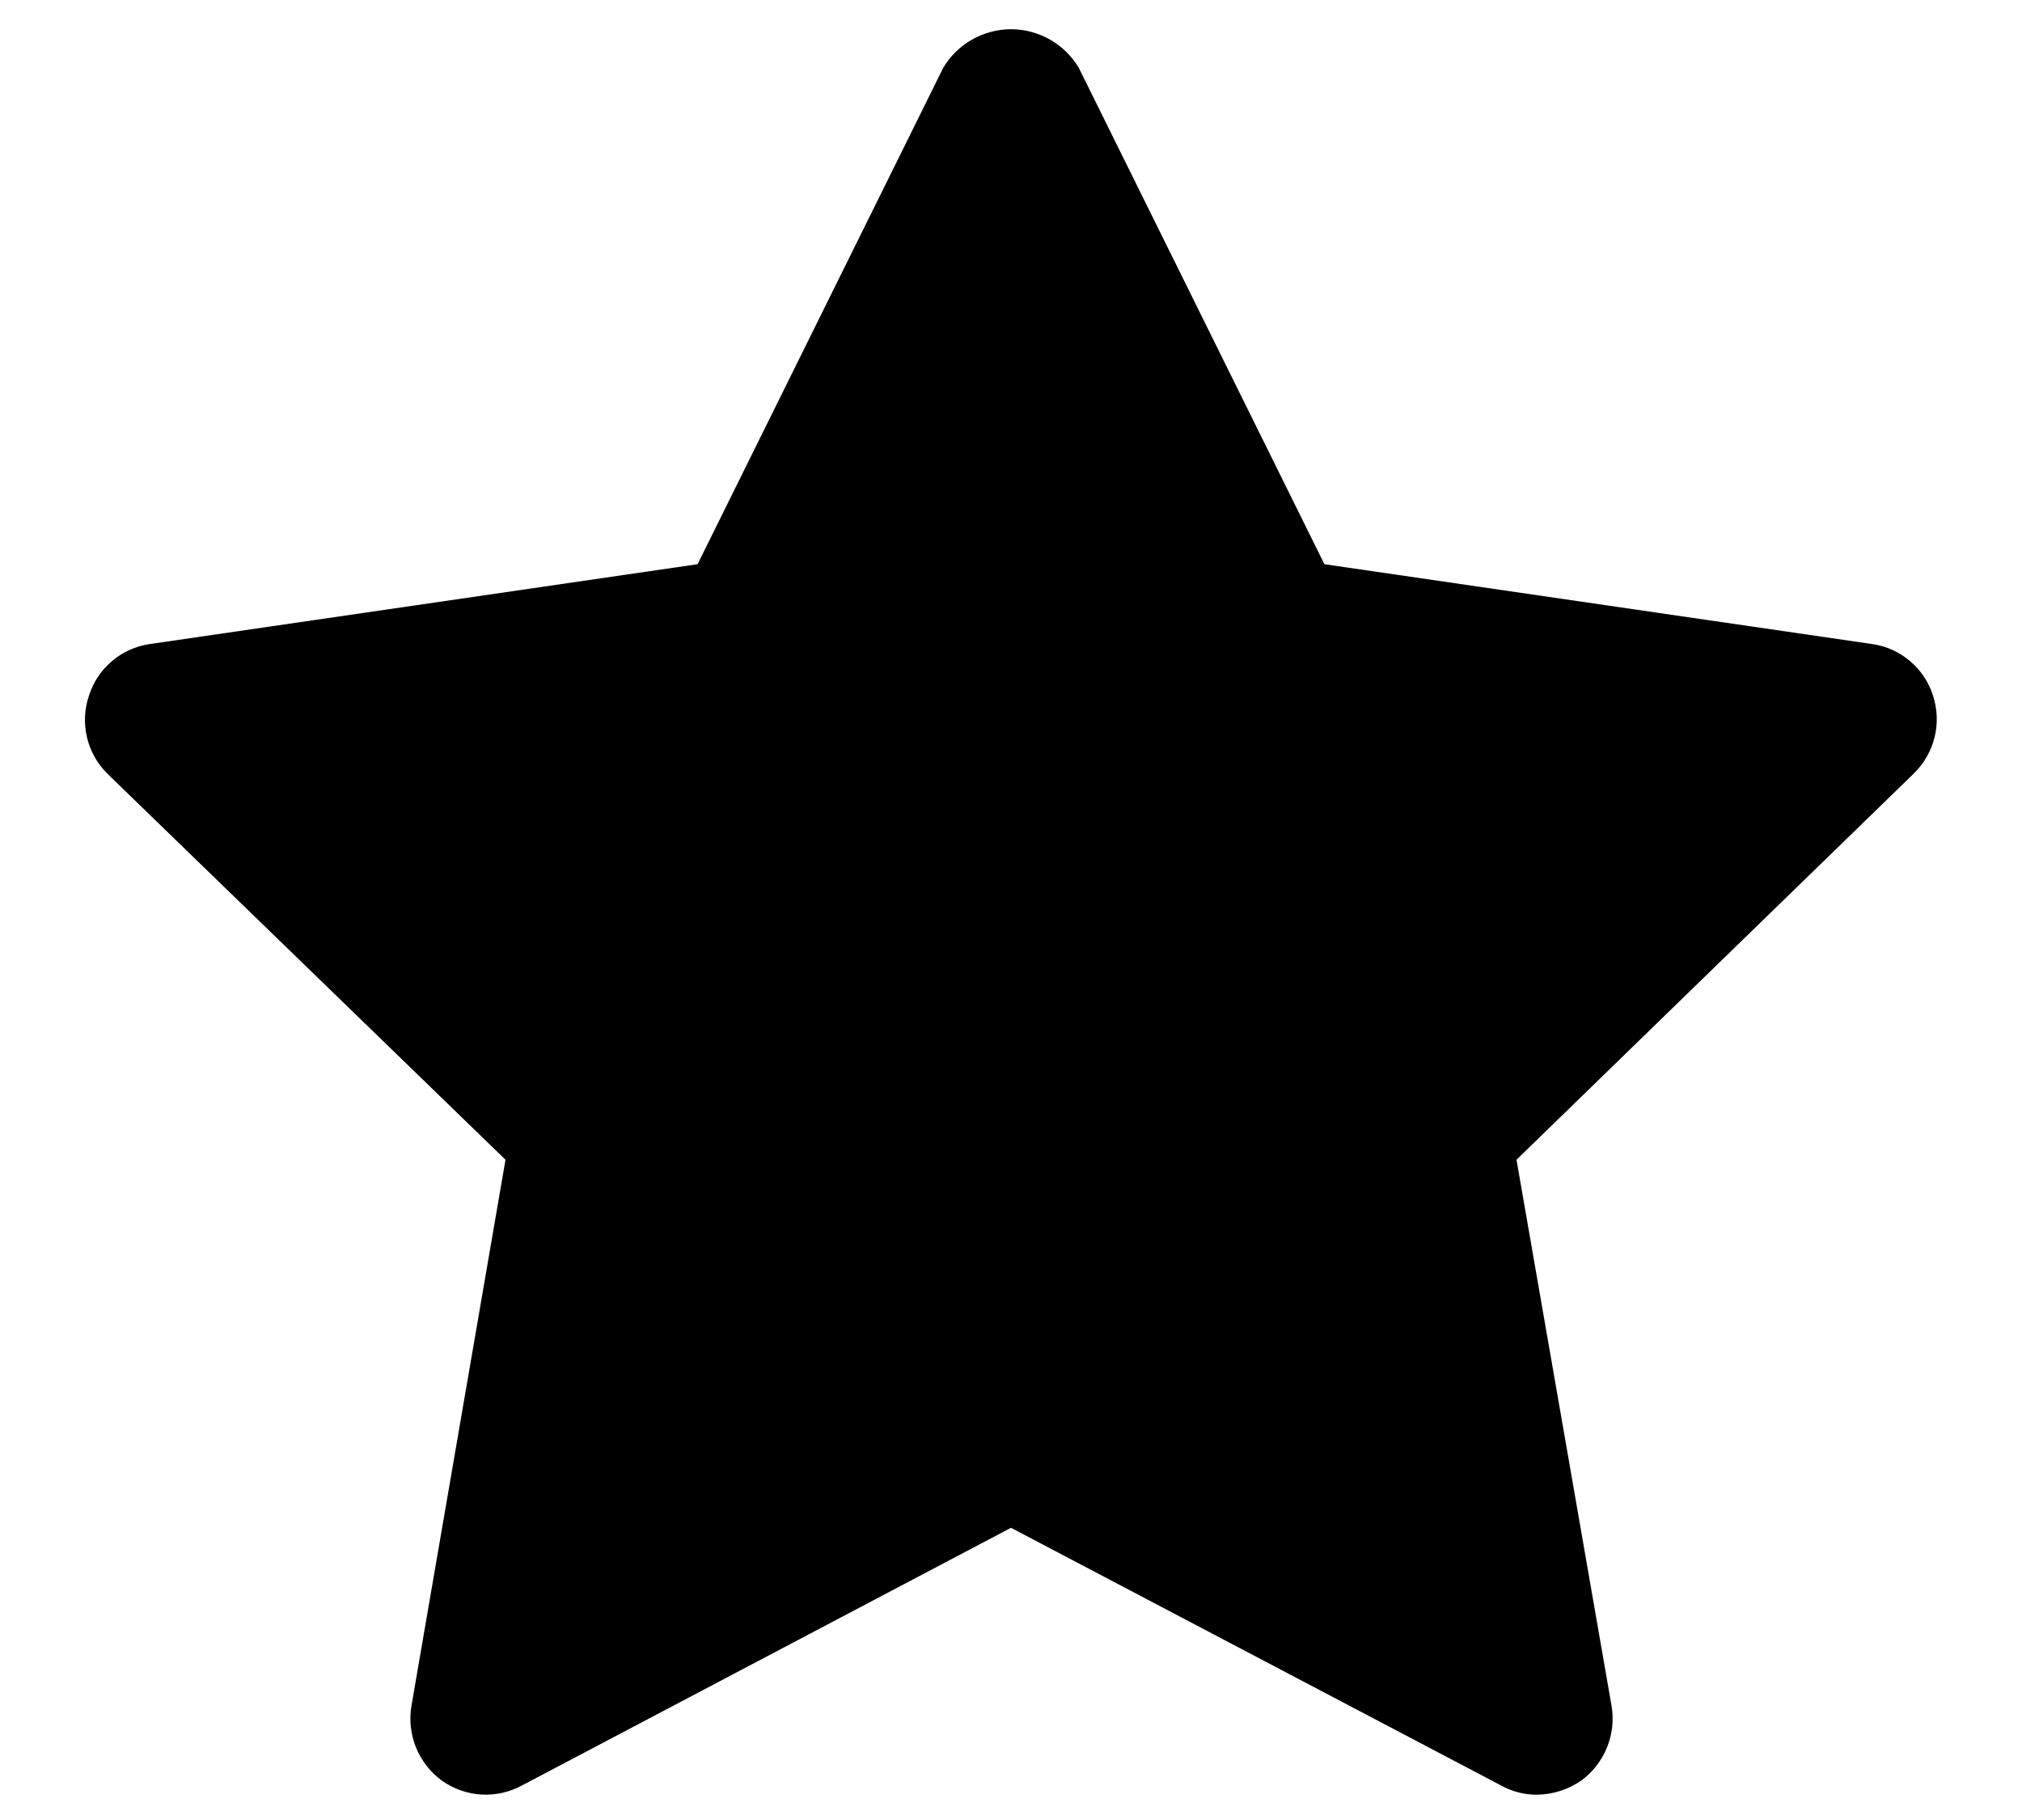 <svg width="20" height="18" viewBox="0 0 20 18" fill="none" xmlns="http://www.w3.org/2000/svg">
<path d="M19.12 6.88C19.078 6.747 19 6.629 18.893 6.539C18.787 6.448 18.658 6.39 18.52 6.37L13.1 5.58L10.67 0.67C10.601 0.554 10.503 0.458 10.385 0.391C10.268 0.325 10.135 0.289 10 0.289C9.865 0.289 9.732 0.325 9.615 0.391C9.497 0.458 9.399 0.554 9.33 0.67L6.9 5.58L1.48 6.37C1.342 6.39 1.213 6.448 1.107 6.539C1 6.629 0.922 6.747 0.88 6.88C0.835 7.012 0.828 7.155 0.86 7.291C0.892 7.427 0.961 7.551 1.06 7.65L5 11.47L4.07 16.87C4.046 17.009 4.062 17.152 4.115 17.283C4.168 17.413 4.256 17.527 4.37 17.61C4.484 17.691 4.618 17.739 4.758 17.748C4.897 17.757 5.037 17.726 5.16 17.66L10 15.11L14.85 17.66C14.957 17.719 15.078 17.75 15.2 17.75C15.357 17.748 15.511 17.7 15.64 17.61C15.754 17.527 15.842 17.413 15.895 17.283C15.948 17.152 15.964 17.009 15.94 16.87L15 11.47L18.93 7.65C19.03 7.552 19.102 7.428 19.135 7.292C19.169 7.156 19.163 7.013 19.12 6.88Z" fill="black"/>
</svg>
